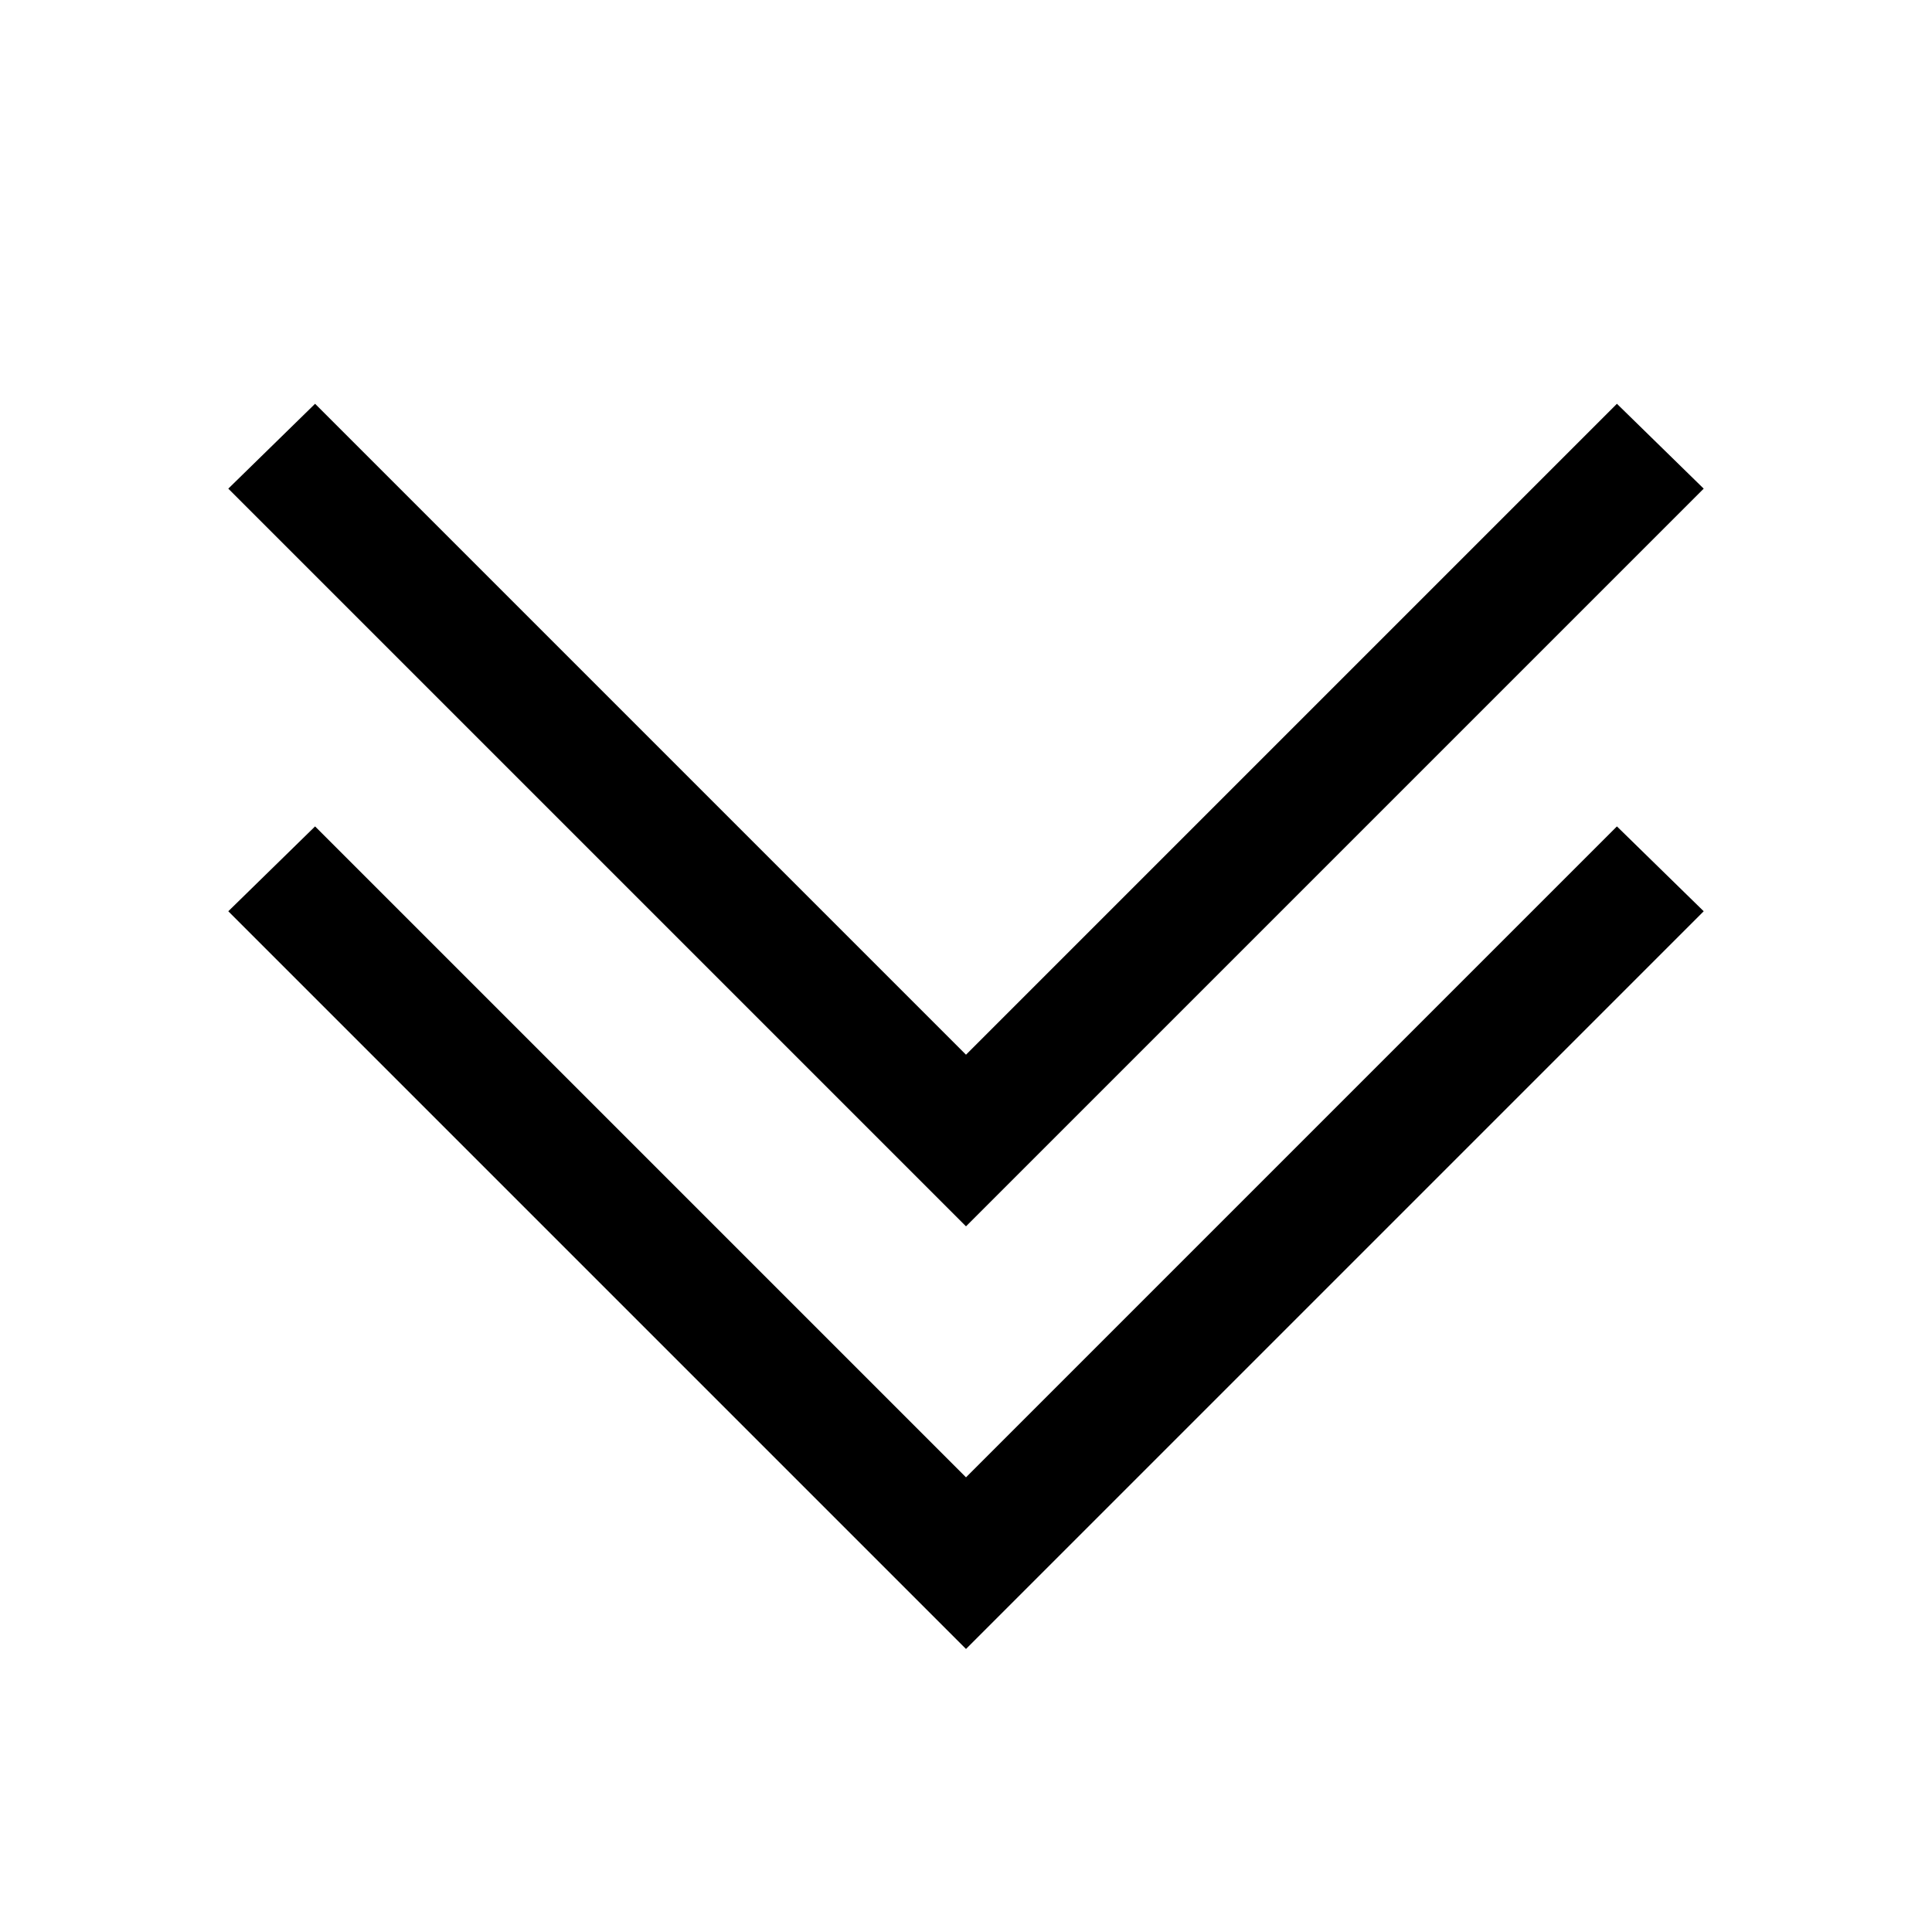 <svg width="24" height="24" viewBox="0 0 24 24" fill="none" xmlns="http://www.w3.org/2000/svg">
<path d="M3.914 5.016L2.836 6.07L12 15.234L21.164 6.07L20.086 5.016L12 13.102L3.914 5.016ZM3.914 10.266L2.836 11.32L12 20.484L21.164 11.32L20.086 10.266L12 18.352L3.914 10.266Z" fill="currentColor"/>
</svg>
